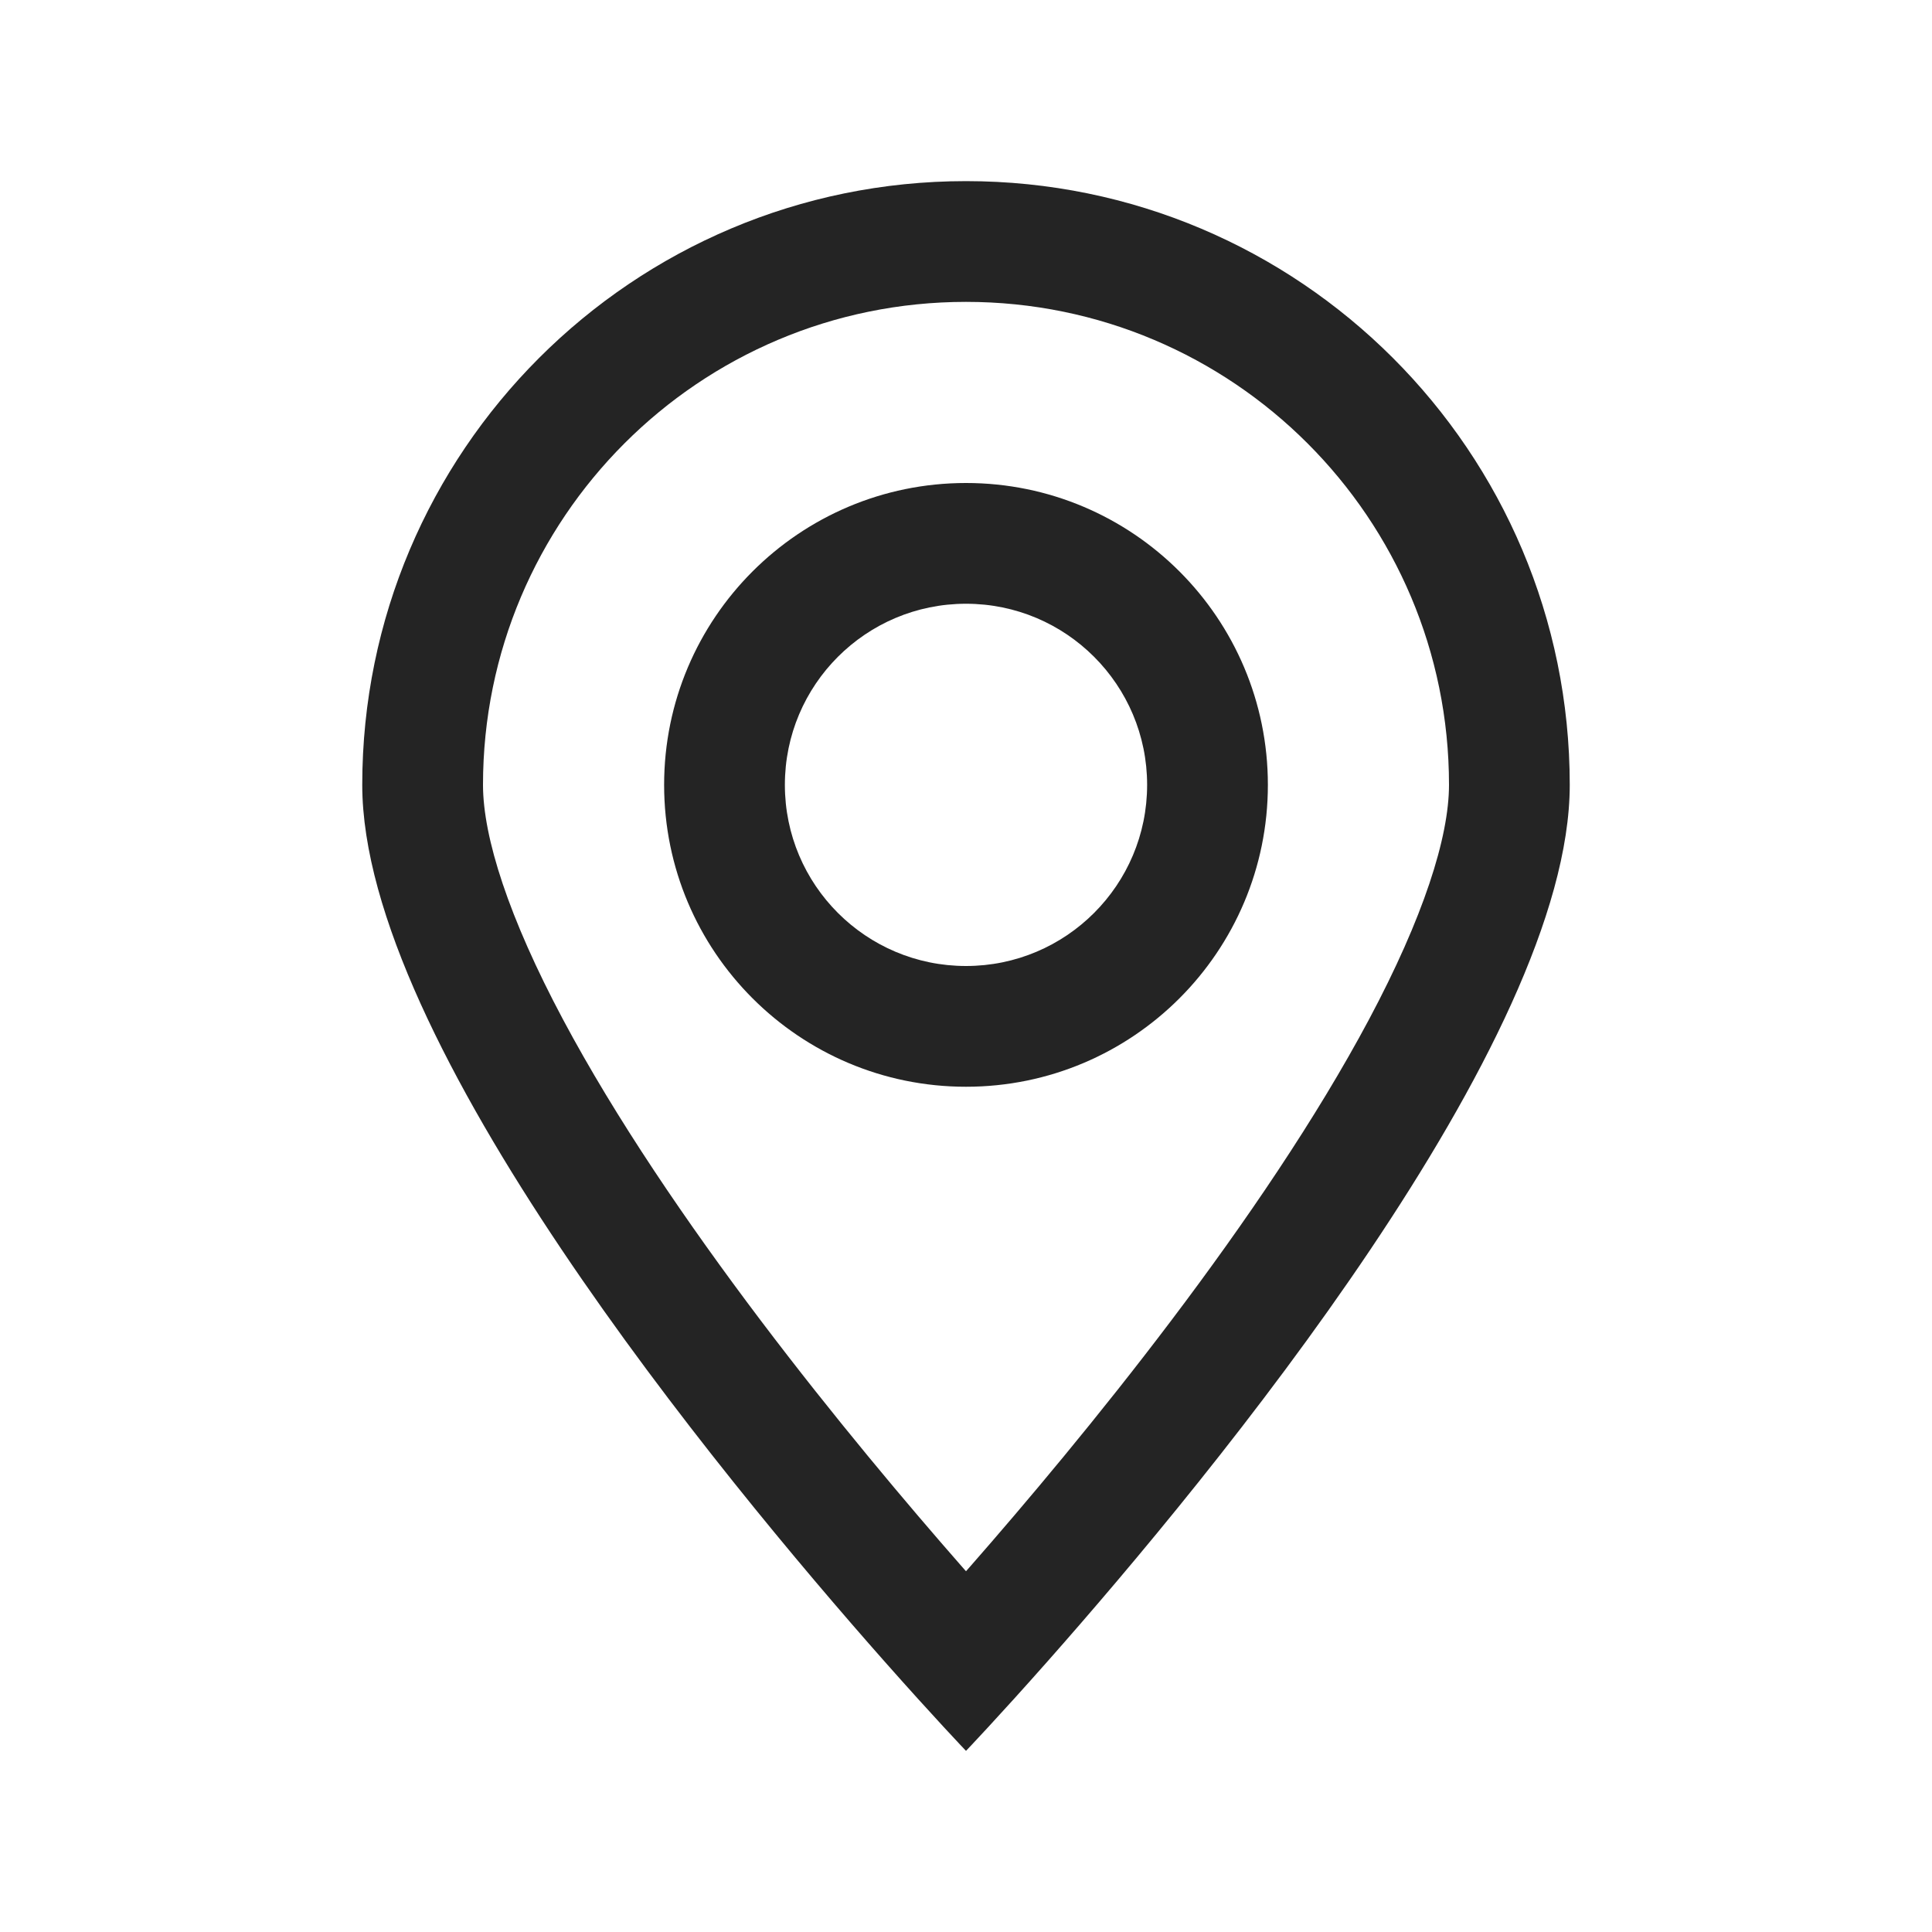 <svg width="32" height="32" viewBox="0 0 32 32" fill="none" xmlns="http://www.w3.org/2000/svg">
<path fill-rule="evenodd" clip-rule="evenodd" d="M21 13C21 15.761 18.761 18 16 18C13.239 18 11 15.761 11 13C11 10.239 13.239 8 16 8C18.761 8 21 10.239 21 13ZM19 13C19 14.657 17.657 16 16 16C14.343 16 13 14.657 13 13C13 11.343 14.343 10 16 10C17.657 10 19 11.343 19 13Z" fill="#242424"/>
<path fill-rule="evenodd" clip-rule="evenodd" d="M26 13C26 17.249 20.081 24.43 17.351 27.517C16.532 28.443 16 29 16 29C16 29 15.468 28.443 14.649 27.517C11.919 24.43 6 17.249 6 13C6 7.477 10.477 3 16 3C21.523 3 26 7.477 26 13ZM24 13C24 13.87 23.574 15.199 22.673 16.889C21.804 18.519 20.622 20.254 19.404 21.866C18.192 23.47 16.975 24.913 16.059 25.958L16 26.025L15.941 25.958C15.025 24.913 13.808 23.47 12.596 21.866C11.378 20.254 10.196 18.519 9.327 16.889C8.426 15.199 8 13.87 8 13C8 8.582 11.582 5 16 5C20.418 5 24 8.582 24 13Z" fill="#242424"/>
</svg>
